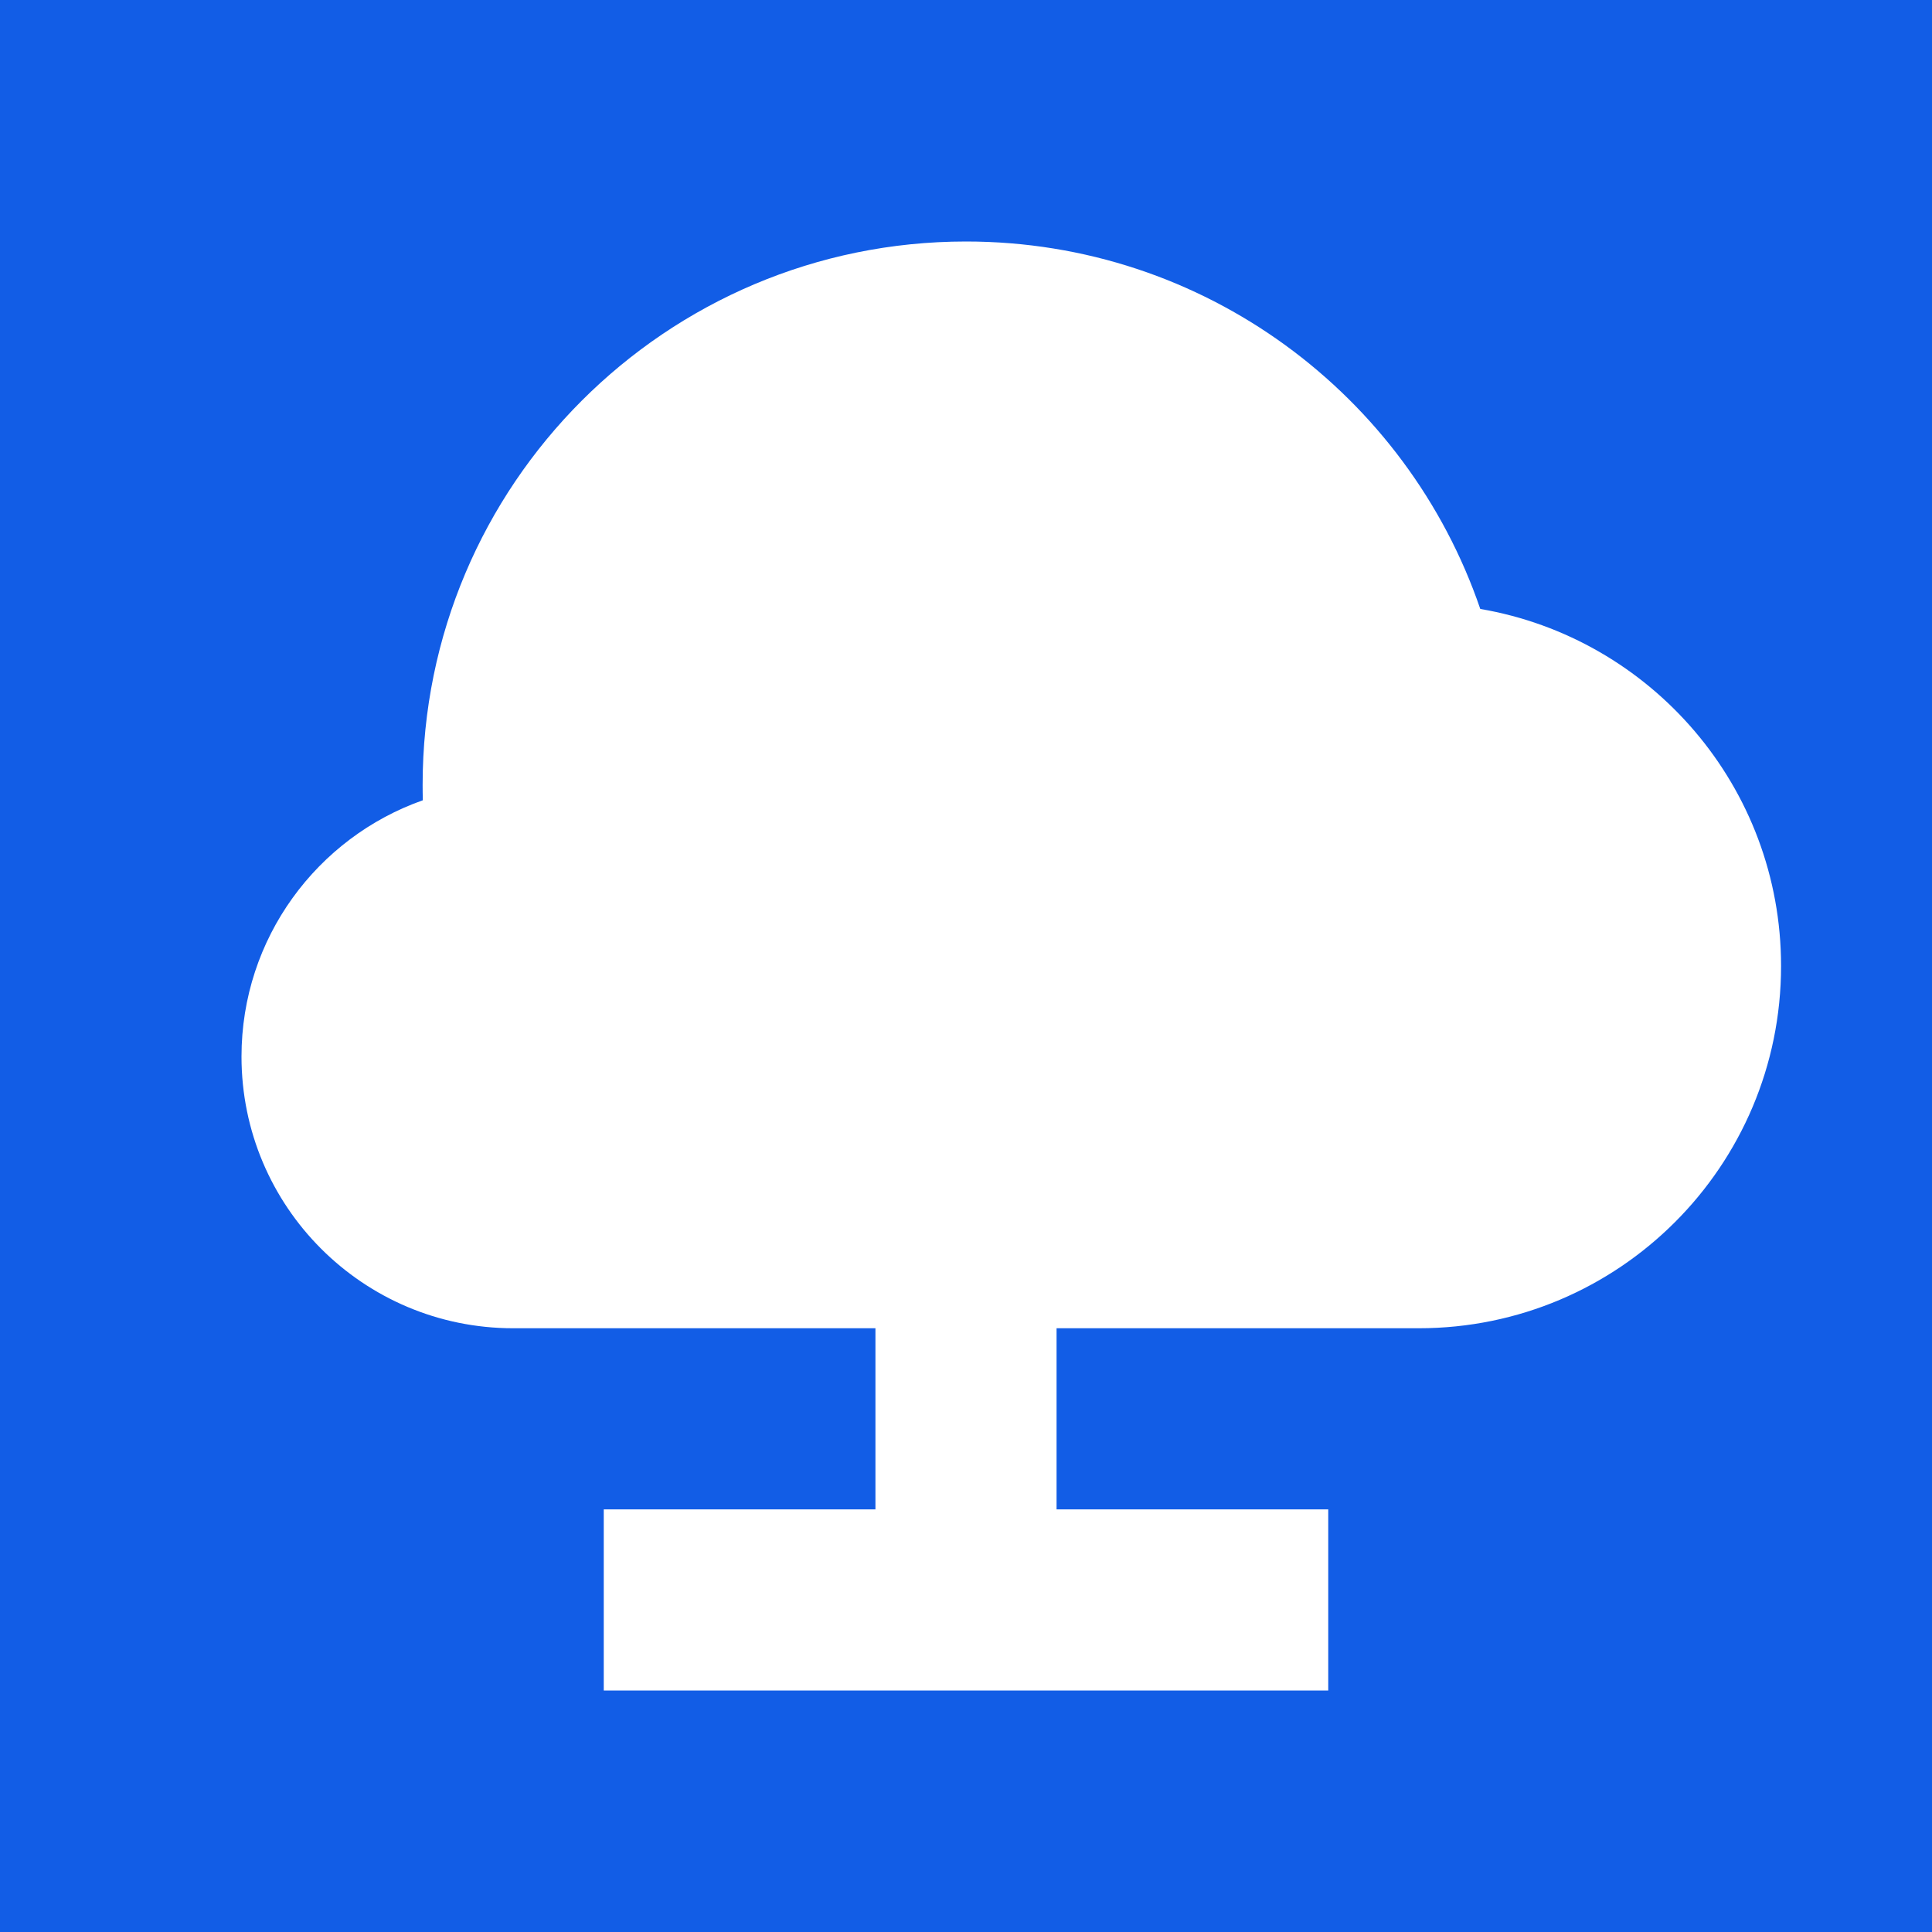 <svg width="64" height="64" viewBox="0 0 64 64" fill="none" xmlns="http://www.w3.org/2000/svg">
<rect width="64" height="64" fill="#125DE6"/>
<path fill-rule="evenodd" clip-rule="evenodd" d="M59 32C59 38.627 53.627 44 47 44H35V50H44V56H20V50H29V44H17C12.029 44 8 39.971 8 35C8 31.079 10.508 27.743 14.007 26.51C14.002 26.34 14 26.17 14 26C14 16.059 22.059 8 32 8C39.901 8 46.614 13.091 49.036 20.172C54.694 21.139 59 26.066 59 32Z" fill="white"/>
</svg>
